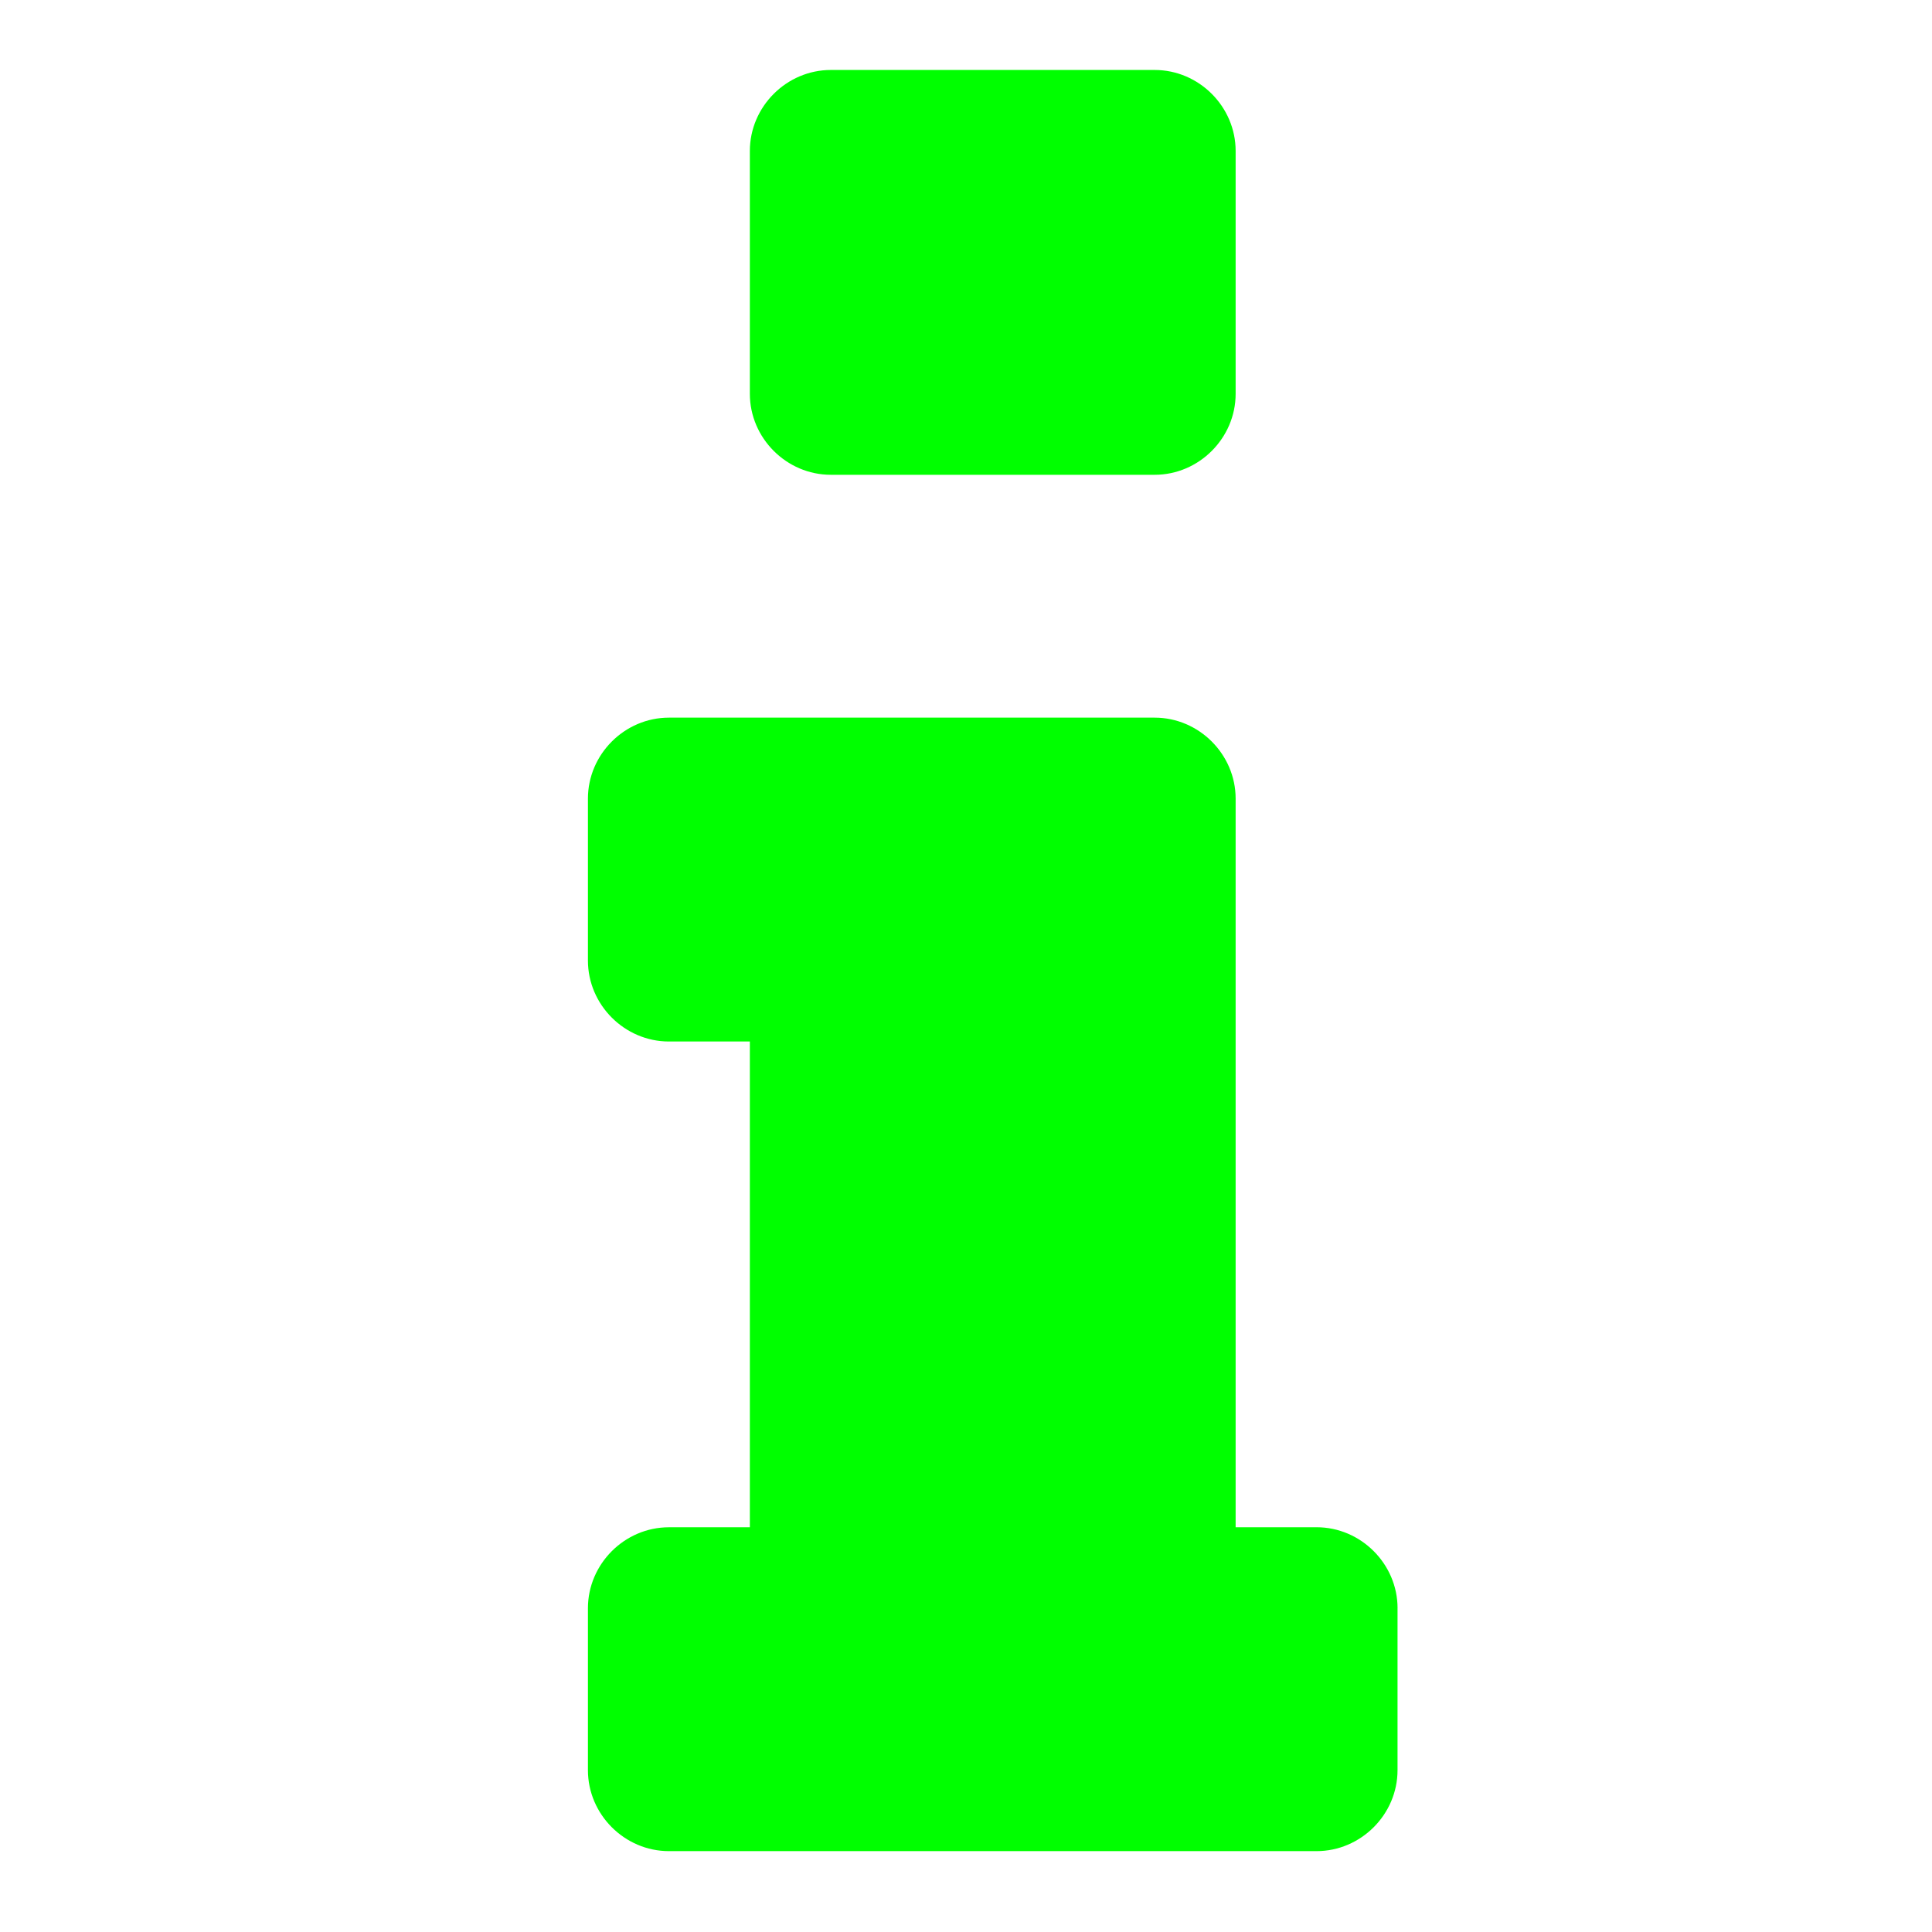 <svg xmlns="http://www.w3.org/2000/svg" xmlns:svg="http://www.w3.org/2000/svg" id="svg2985" width="64" height="64" version="1.1"><g id="layer1"><g style="font-style:normal;font-variant:normal;font-weight:400;font-stretch:normal;font-size:75.094px;line-height:125%;font-family:FontAwesome;-inkscape-font-specification:FontAwesome;letter-spacing:0;word-spacing:0;fill:#0f0;fill-opacity:1;stroke:none" id="text2993"><path d="m 46.296,53.274 c 0,-1.467 -1.215,-2.682 -2.682,-2.682 l -2.682,0 0,-24.137 c 0,-1.467 -1.215,-2.682 -2.682,-2.682 l -16.092,0 c -1.467,0 -2.682,1.215 -2.682,2.682 l 0,5.364 c 0,1.467 1.215,2.682 2.682,2.682 l 2.682,0 0,16.092 -2.682,0 c -1.467,0 -2.682,1.215 -2.682,2.682 l 0,5.364 c 0,1.467 1.215,2.682 2.682,2.682 l 21.455,0 c 1.467,0 2.682,-1.215 2.682,-2.682 l 0,-5.364 z M 40.932,5 c 0,-1.467 -1.215,-2.682 -2.682,-2.682 l -10.728,0 c -1.467,0 -2.682,1.215 -2.682,2.682 l 0,8.046 c 0,1.467 1.215,2.682 2.682,2.682 l 10.728,0 c 1.467,0 2.682,-1.215 2.682,-2.682 l 0,-8.046 z" style="fill:#0f0;fill-opacity:1" id="path14127"/></g></g></svg>